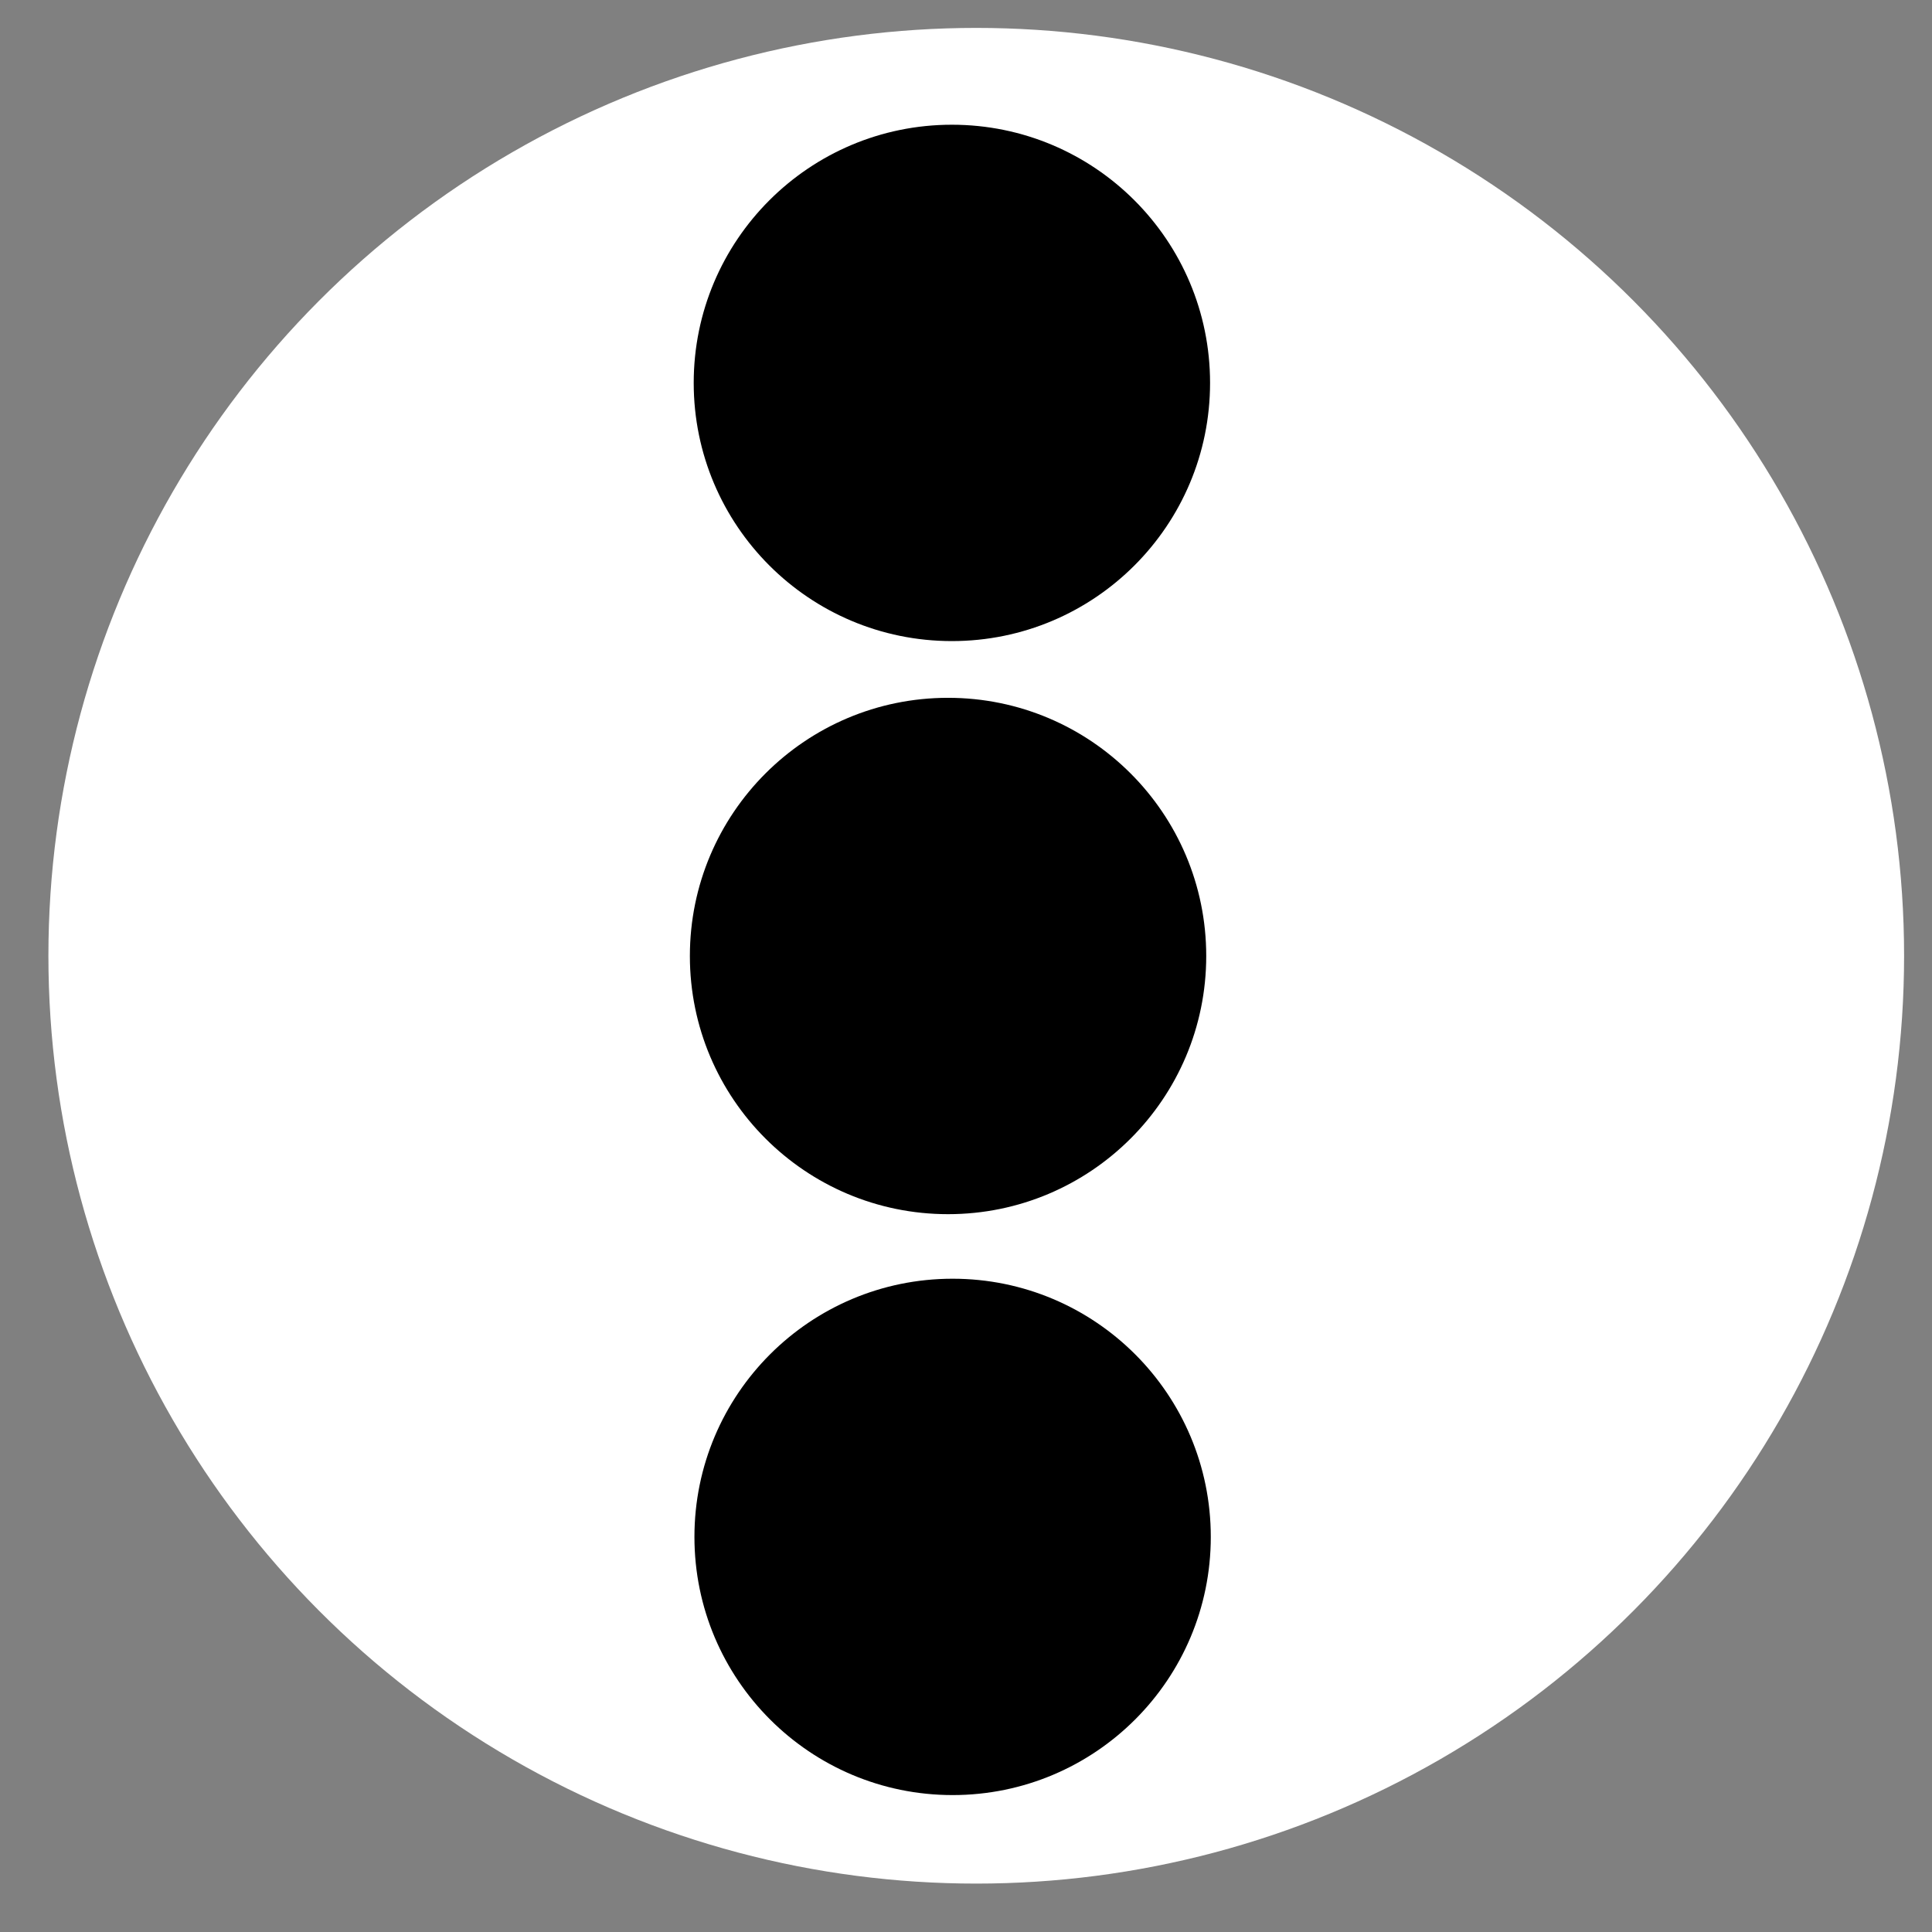 <?xml version="1.0" encoding="UTF-8" standalone="no"?>
<!-- Created with Inkscape (http://www.inkscape.org/) -->

<svg
   xmlns:dc="http://purl.org/dc/elements/1.1/"
   xmlns:cc="http://creativecommons.org/ns#"
   xmlns:rdf="http://www.w3.org/1999/02/22-rdf-syntax-ns#"
   xmlns:svg="http://www.w3.org/2000/svg"
   xmlns="http://www.w3.org/2000/svg"
   xmlns:sodipodi="http://sodipodi.sourceforge.net/DTD/sodipodi-0.dtd"
   xmlns:inkscape="http://www.inkscape.org/namespaces/inkscape"
   width="256mm"
   height="256mm"
   viewBox="0 0 256 256"
   version="1.1"
   id="svg8"
   inkscape:export-filename="C:\Users\HP\Desktop\Projects\SCRIPTS\minimalist-task-list\icon.png"
   inkscape:export-xdpi="26.444565"
   inkscape:export-ydpi="26.444565"
   inkscape:version="0.92.3 (2405546, 2018-03-11)"
   sodipodi:docname="icon.svg">
  <rect x="0" y="0" width="256" height="256" fill="#808080" stroke="none"/>
  <defs
     id="defs2" />
  <sodipodi:namedview
     id="base"
     pagecolor="#ffffff"
     bordercolor="#666666"
     borderopacity="1.0"
     inkscape:pageopacity="0.0"
     inkscape:pageshadow="2"
     inkscape:zoom="0.24748737"
     inkscape:cx="270.38672"
     inkscape:cy="618.71449"
     inkscape:document-units="mm"
     inkscape:current-layer="layer1"
     showgrid="false"
     inkscape:measure-start="606.092,-270.721"
     inkscape:measure-end="606.092,-266.68"
     inkscape:window-width="1366"
     inkscape:window-height="713"
     inkscape:window-x="-8"
     inkscape:window-y="-8"
     inkscape:window-maximized="1" />
  <g
     inkscape:label="Layer 1"
     inkscape:groupmode="layer"
     id="layer1"
     transform="translate(0,-41)">
    <circle
       style="opacity:1;fill:#ffffff;fill-opacity:1;stroke:none;stroke-width:10.959;stroke-linecap:round;stroke-linejoin:miter;stroke-miterlimit:2.1;stroke-dasharray:none;stroke-dashoffset:42.255;stroke-opacity:1;paint-order:stroke fill markers"
       id="path4522"
       cx="129.358"
       cy="167.642"
       r="122.944" />
    <circle
       style="opacity:1;fill:#000000;fill-opacity:1;stroke:none;stroke-width:8.531;stroke-linecap:round;stroke-linejoin:miter;stroke-miterlimit:2.1;stroke-dasharray:none;stroke-dashoffset:42.255;stroke-opacity:1;paint-order:stroke fill markers"
       id="path4528"
       cx="126.13"
       cy="91.737"
       r="34.21" />
    <circle
       style="opacity:1;fill:#000000;fill-opacity:1;stroke:none;stroke-width:8.531;stroke-linecap:round;stroke-linejoin:miter;stroke-miterlimit:2.1;stroke-dasharray:none;stroke-dashoffset:42.255;stroke-opacity:1;paint-order:stroke fill markers"
       id="path4528-1"
       cx="125.622"
       cy="167.674"
       r="34.21" />
    <circle
       style="opacity:1;fill:#000000;fill-opacity:1;stroke:none;stroke-width:8.531;stroke-linecap:round;stroke-linejoin:miter;stroke-miterlimit:2.1;stroke-dasharray:none;stroke-dashoffset:42.255;stroke-opacity:1;paint-order:stroke fill markers"
       id="path4528-0"
       cx="126.226"
       cy="244.647"
       r="34.21" />
  </g>
</svg>
